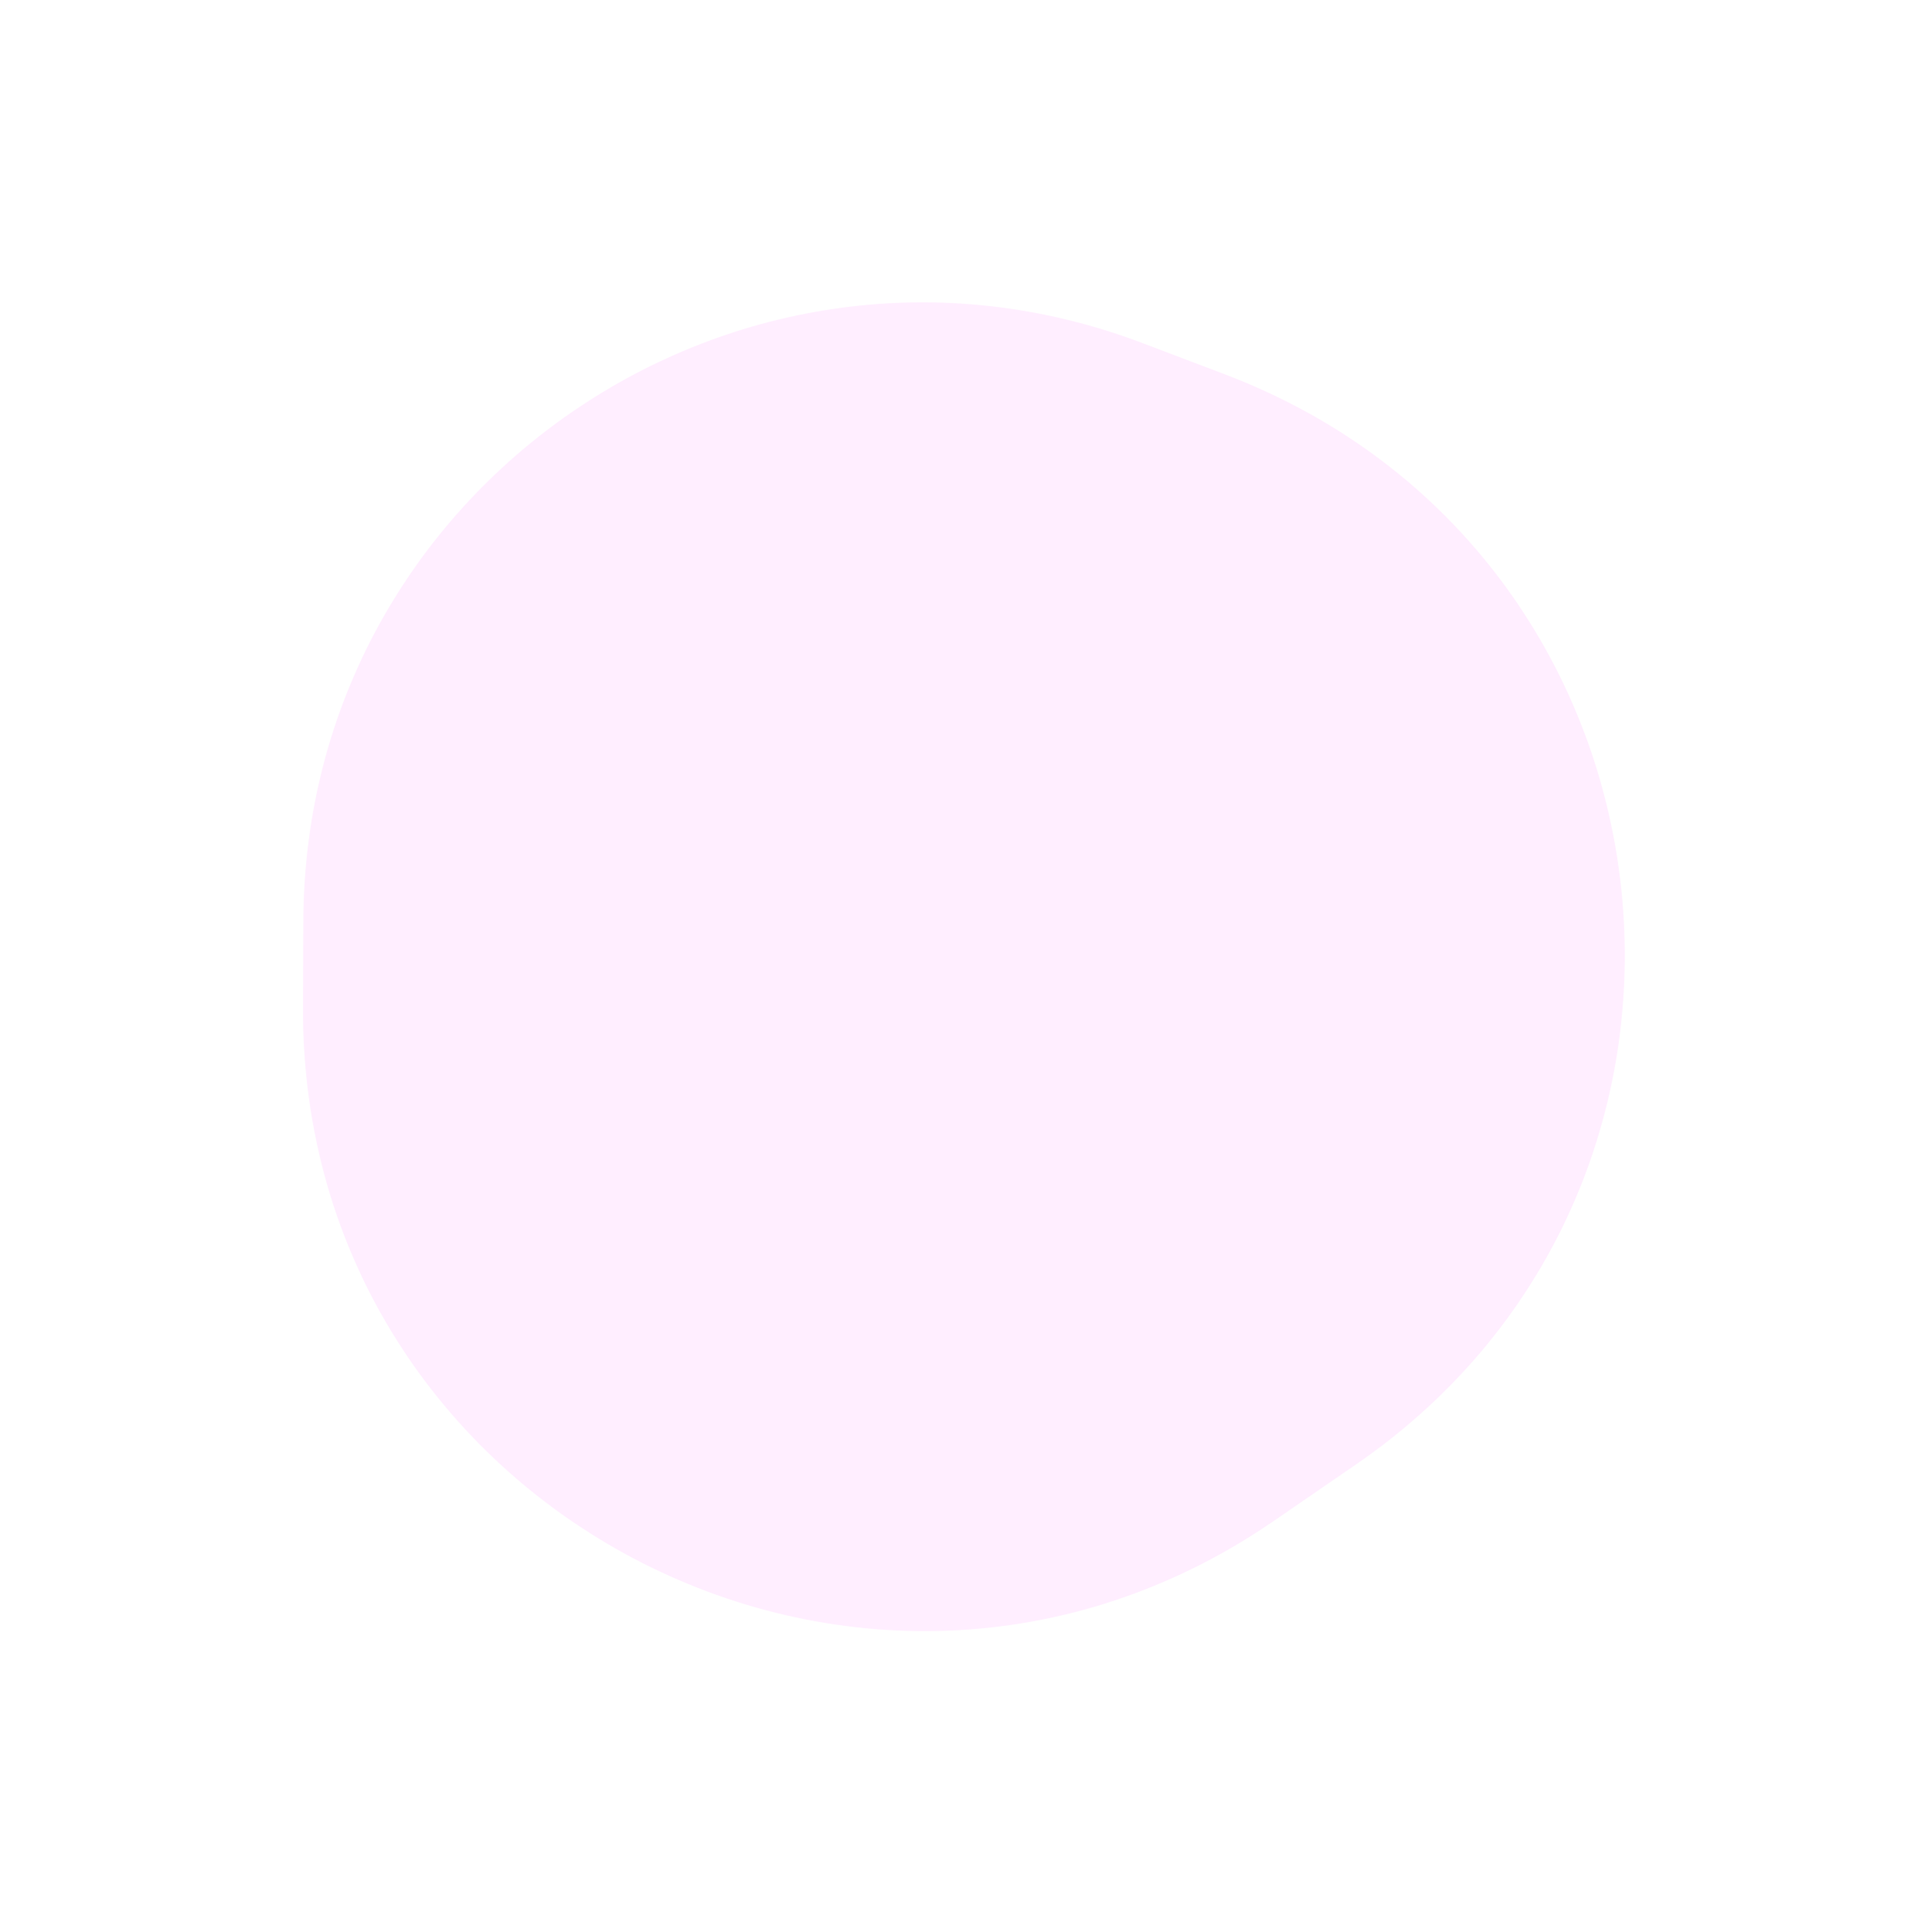 <svg width="519" height="520" viewBox="0 0 519 520" fill="none" xmlns="http://www.w3.org/2000/svg">
<g filter="url(#filter0_f_358_5500)">
<path d="M81.67 247.65C82.165 131.198 198.806 51.076 307.681 92.4L329.721 100.765C455.572 148.532 475.933 318.011 364.978 394.227L342.837 409.437C231.882 485.654 80.996 405.835 81.57 271.225L81.67 247.65Z" fill="#FFEEFF"/>
</g>
<defs>
<filter id="filter0_f_358_5500" x="0.768" y="0.592" width="517.403" height="519.251" filterUnits="userSpaceOnUse" color-interpolation-filters="sRGB">
<feFlood flood-opacity="0" result="BackgroundImageFix"/>
<feBlend mode="normal" in="SourceGraphic" in2="BackgroundImageFix" result="shape"/>
<feGaussianBlur stdDeviation="40.4" result="effect1_foregroundBlur_358_5500"/>
</filter>
</defs>
</svg>
